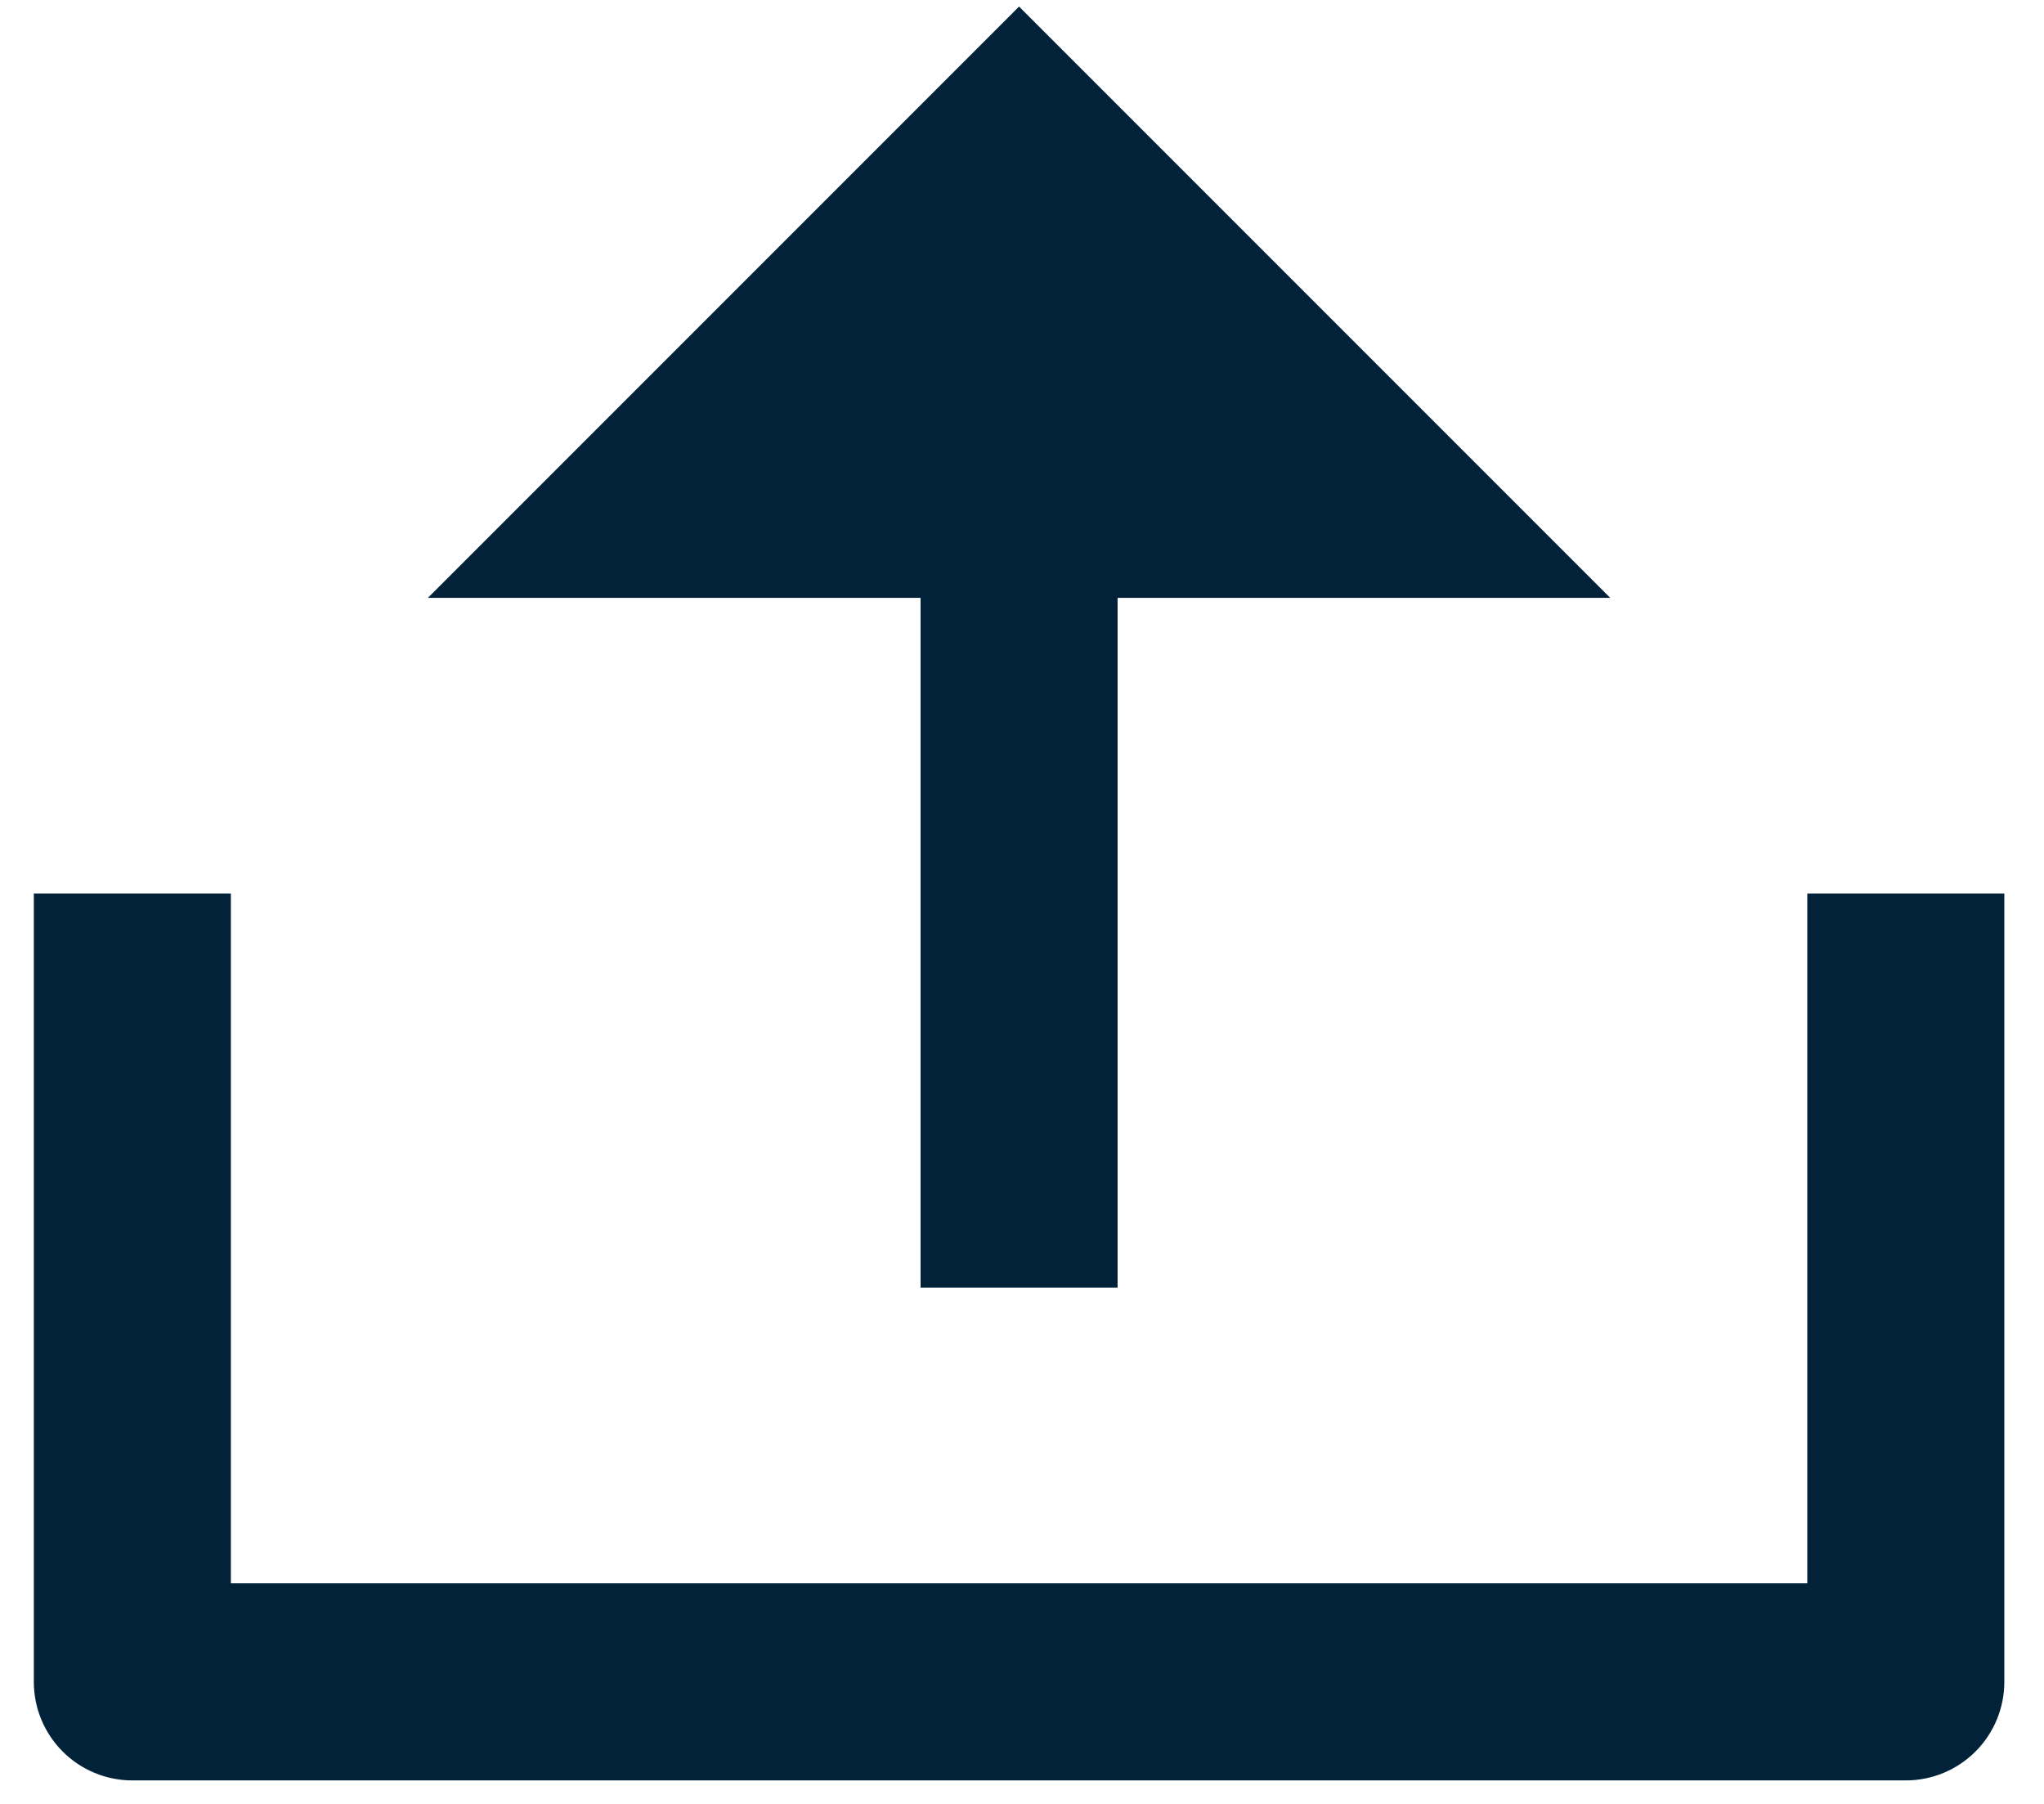 <svg width="51" height="45" viewBox="0 0 51 45" fill="none" xmlns="http://www.w3.org/2000/svg">
<path d="M5.76 39.497H45.094V22.289H50.01V41.956C50.01 42.608 49.751 43.233 49.29 43.694C48.829 44.155 48.204 44.414 47.552 44.414H3.302C2.65 44.414 2.025 44.155 1.564 43.694C1.103 43.233 0.844 42.608 0.844 41.956V22.289H5.76V39.497ZM27.885 14.914V32.122H22.969V14.914H10.677L25.427 0.164L40.177 14.914H27.885Z" fill="#012239"/>
</svg>
